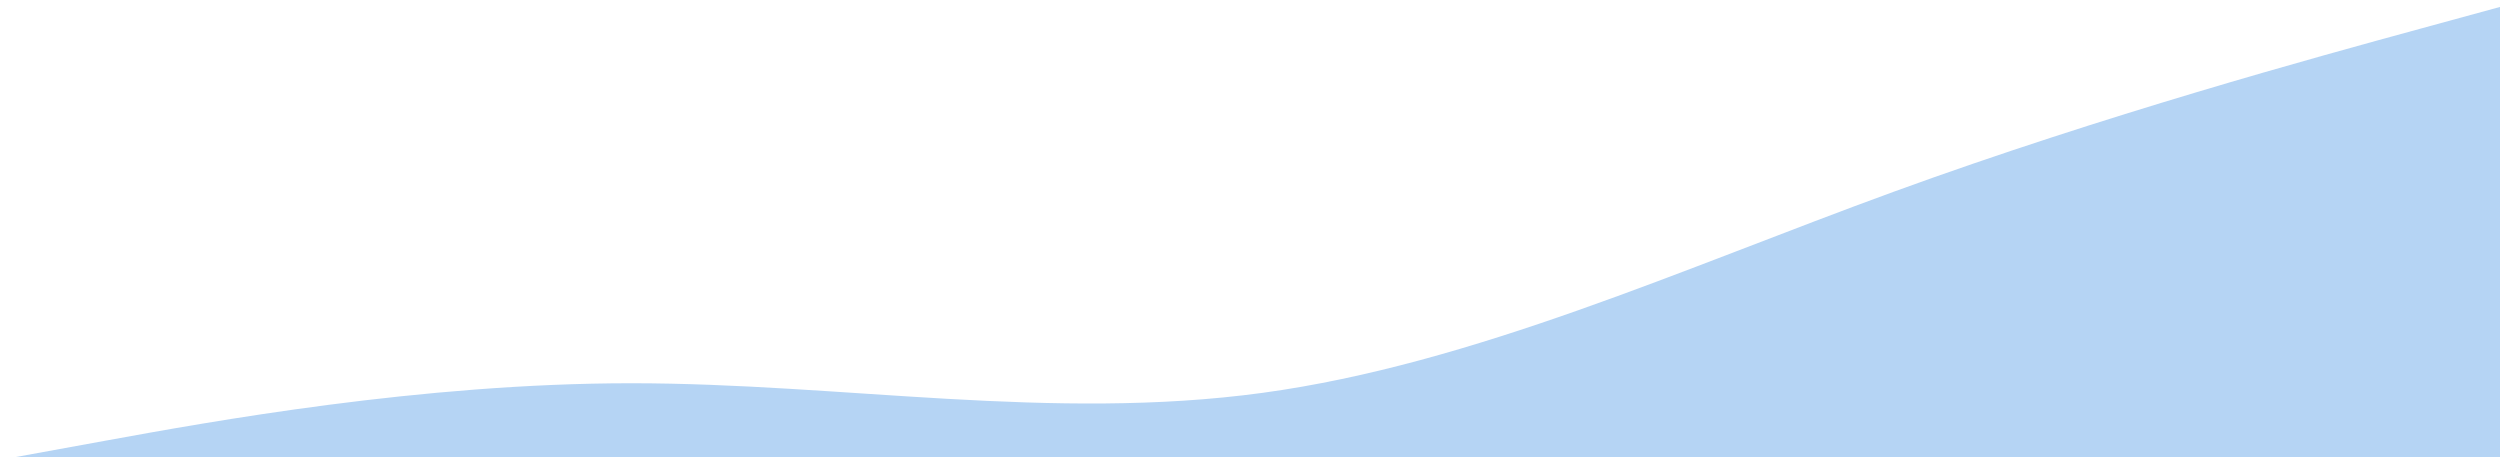 <svg width="1870" height="342" viewBox="0 0 1870 342" fill="none" xmlns="http://www.w3.org/2000/svg">
<path fill-rule="evenodd" clip-rule="evenodd" d="M0 344L78.708 329.667C157.417 315.333 314.833 286.667 472.25 286.667C629.667 286.667 787.083 315.333 944.5 293.833C1101.92 272.333 1259.33 200.667 1416.75 143.333C1574.17 86 1731.58 43 1810.29 21.5L1889 0V387H1810.29C1731.58 387 1574.17 387 1416.75 387C1259.33 387 1101.92 387 944.5 387C787.083 387 629.667 387 472.25 387C314.833 387 157.417 387 78.708 387H0V344Z" fill="#B5D4F4"/>
</svg>
